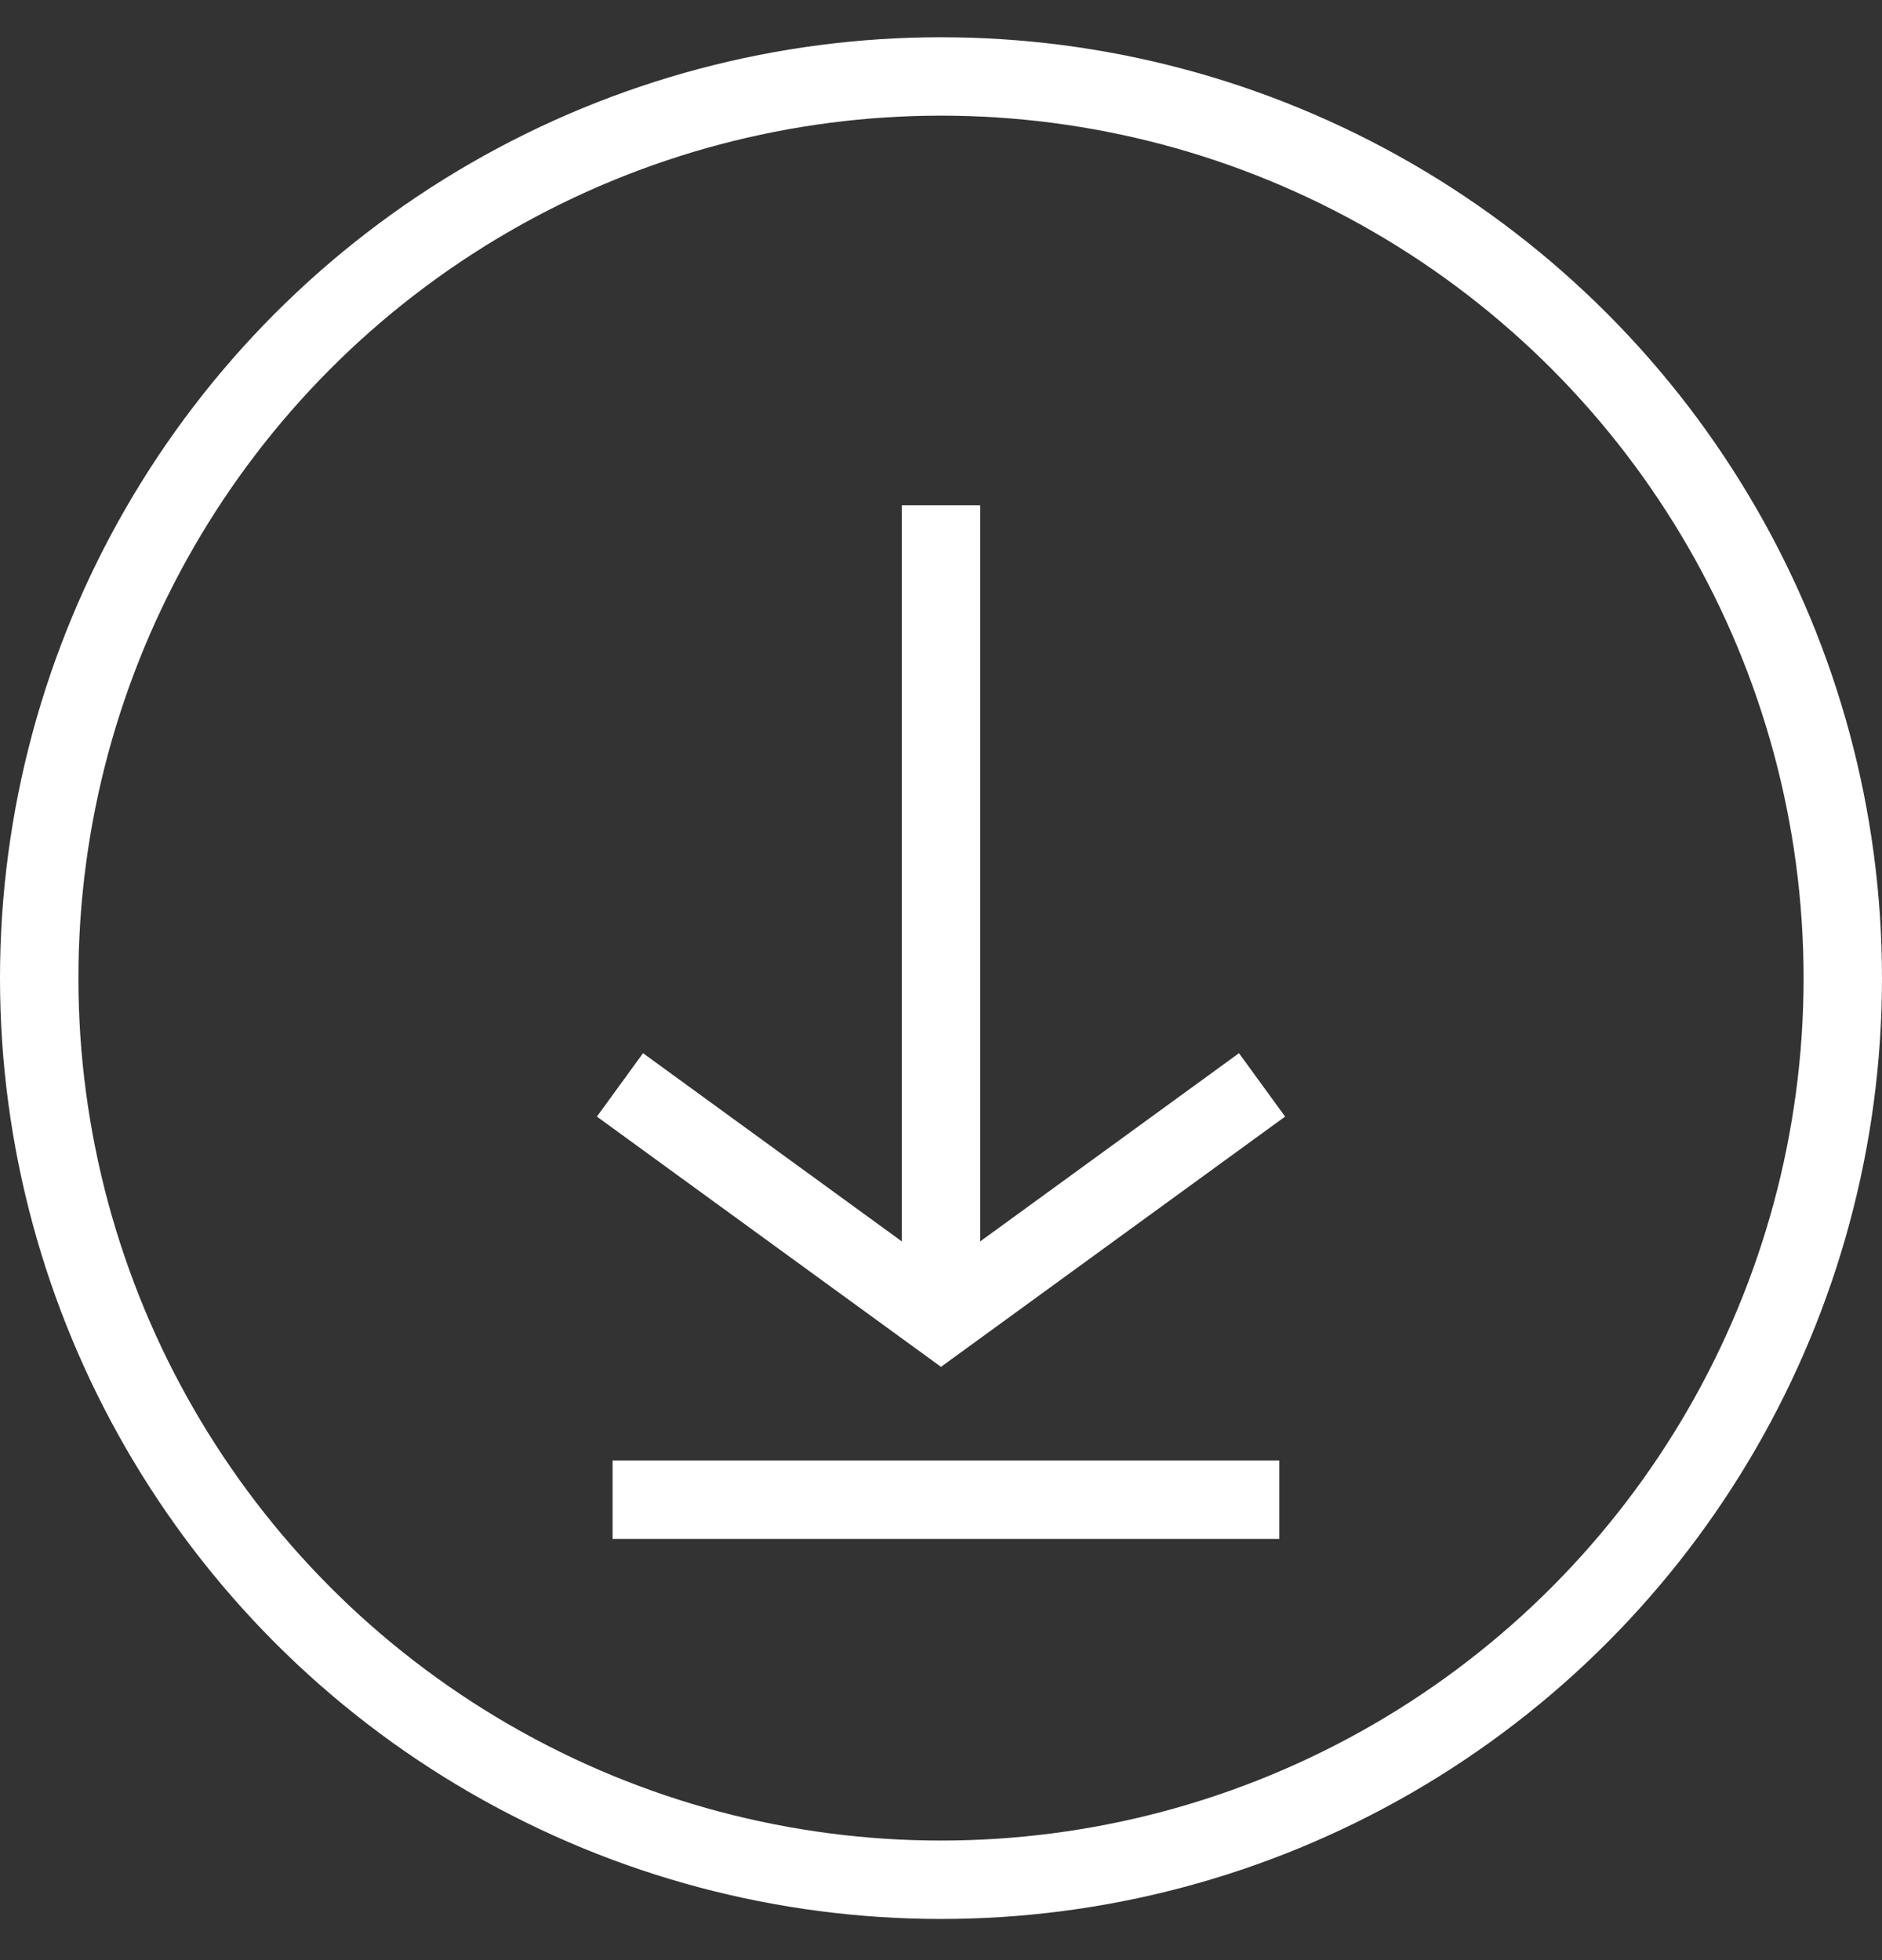 <svg xmlns="http://www.w3.org/2000/svg" width="24" height="25" viewBox="0 0 24 25">
    <rect x="0" y="0" width="24" height="25" fill="#333333" stroke="none"/>
    <g fill="none" fill-rule="evenodd" stroke="#FFF" transform="translate(0 .475)">
        <circle cx="12" cy="12" r="11.5" transform="rotate(180 12 12)"/>
        <path d="M7.906 16.338L12 13.36 12 13.36 16.094 16.338" transform="rotate(180 12 14.85)"/>
        <path stroke-linecap="square" d="M12 5.965L12 15.431" transform="rotate(180 12 10.95)"/>
        <path stroke-linecap="square" d="M12.433 15.398L12.433 22.9" transform="rotate(-90 12 19.086)"/>
    </g>
</svg>

